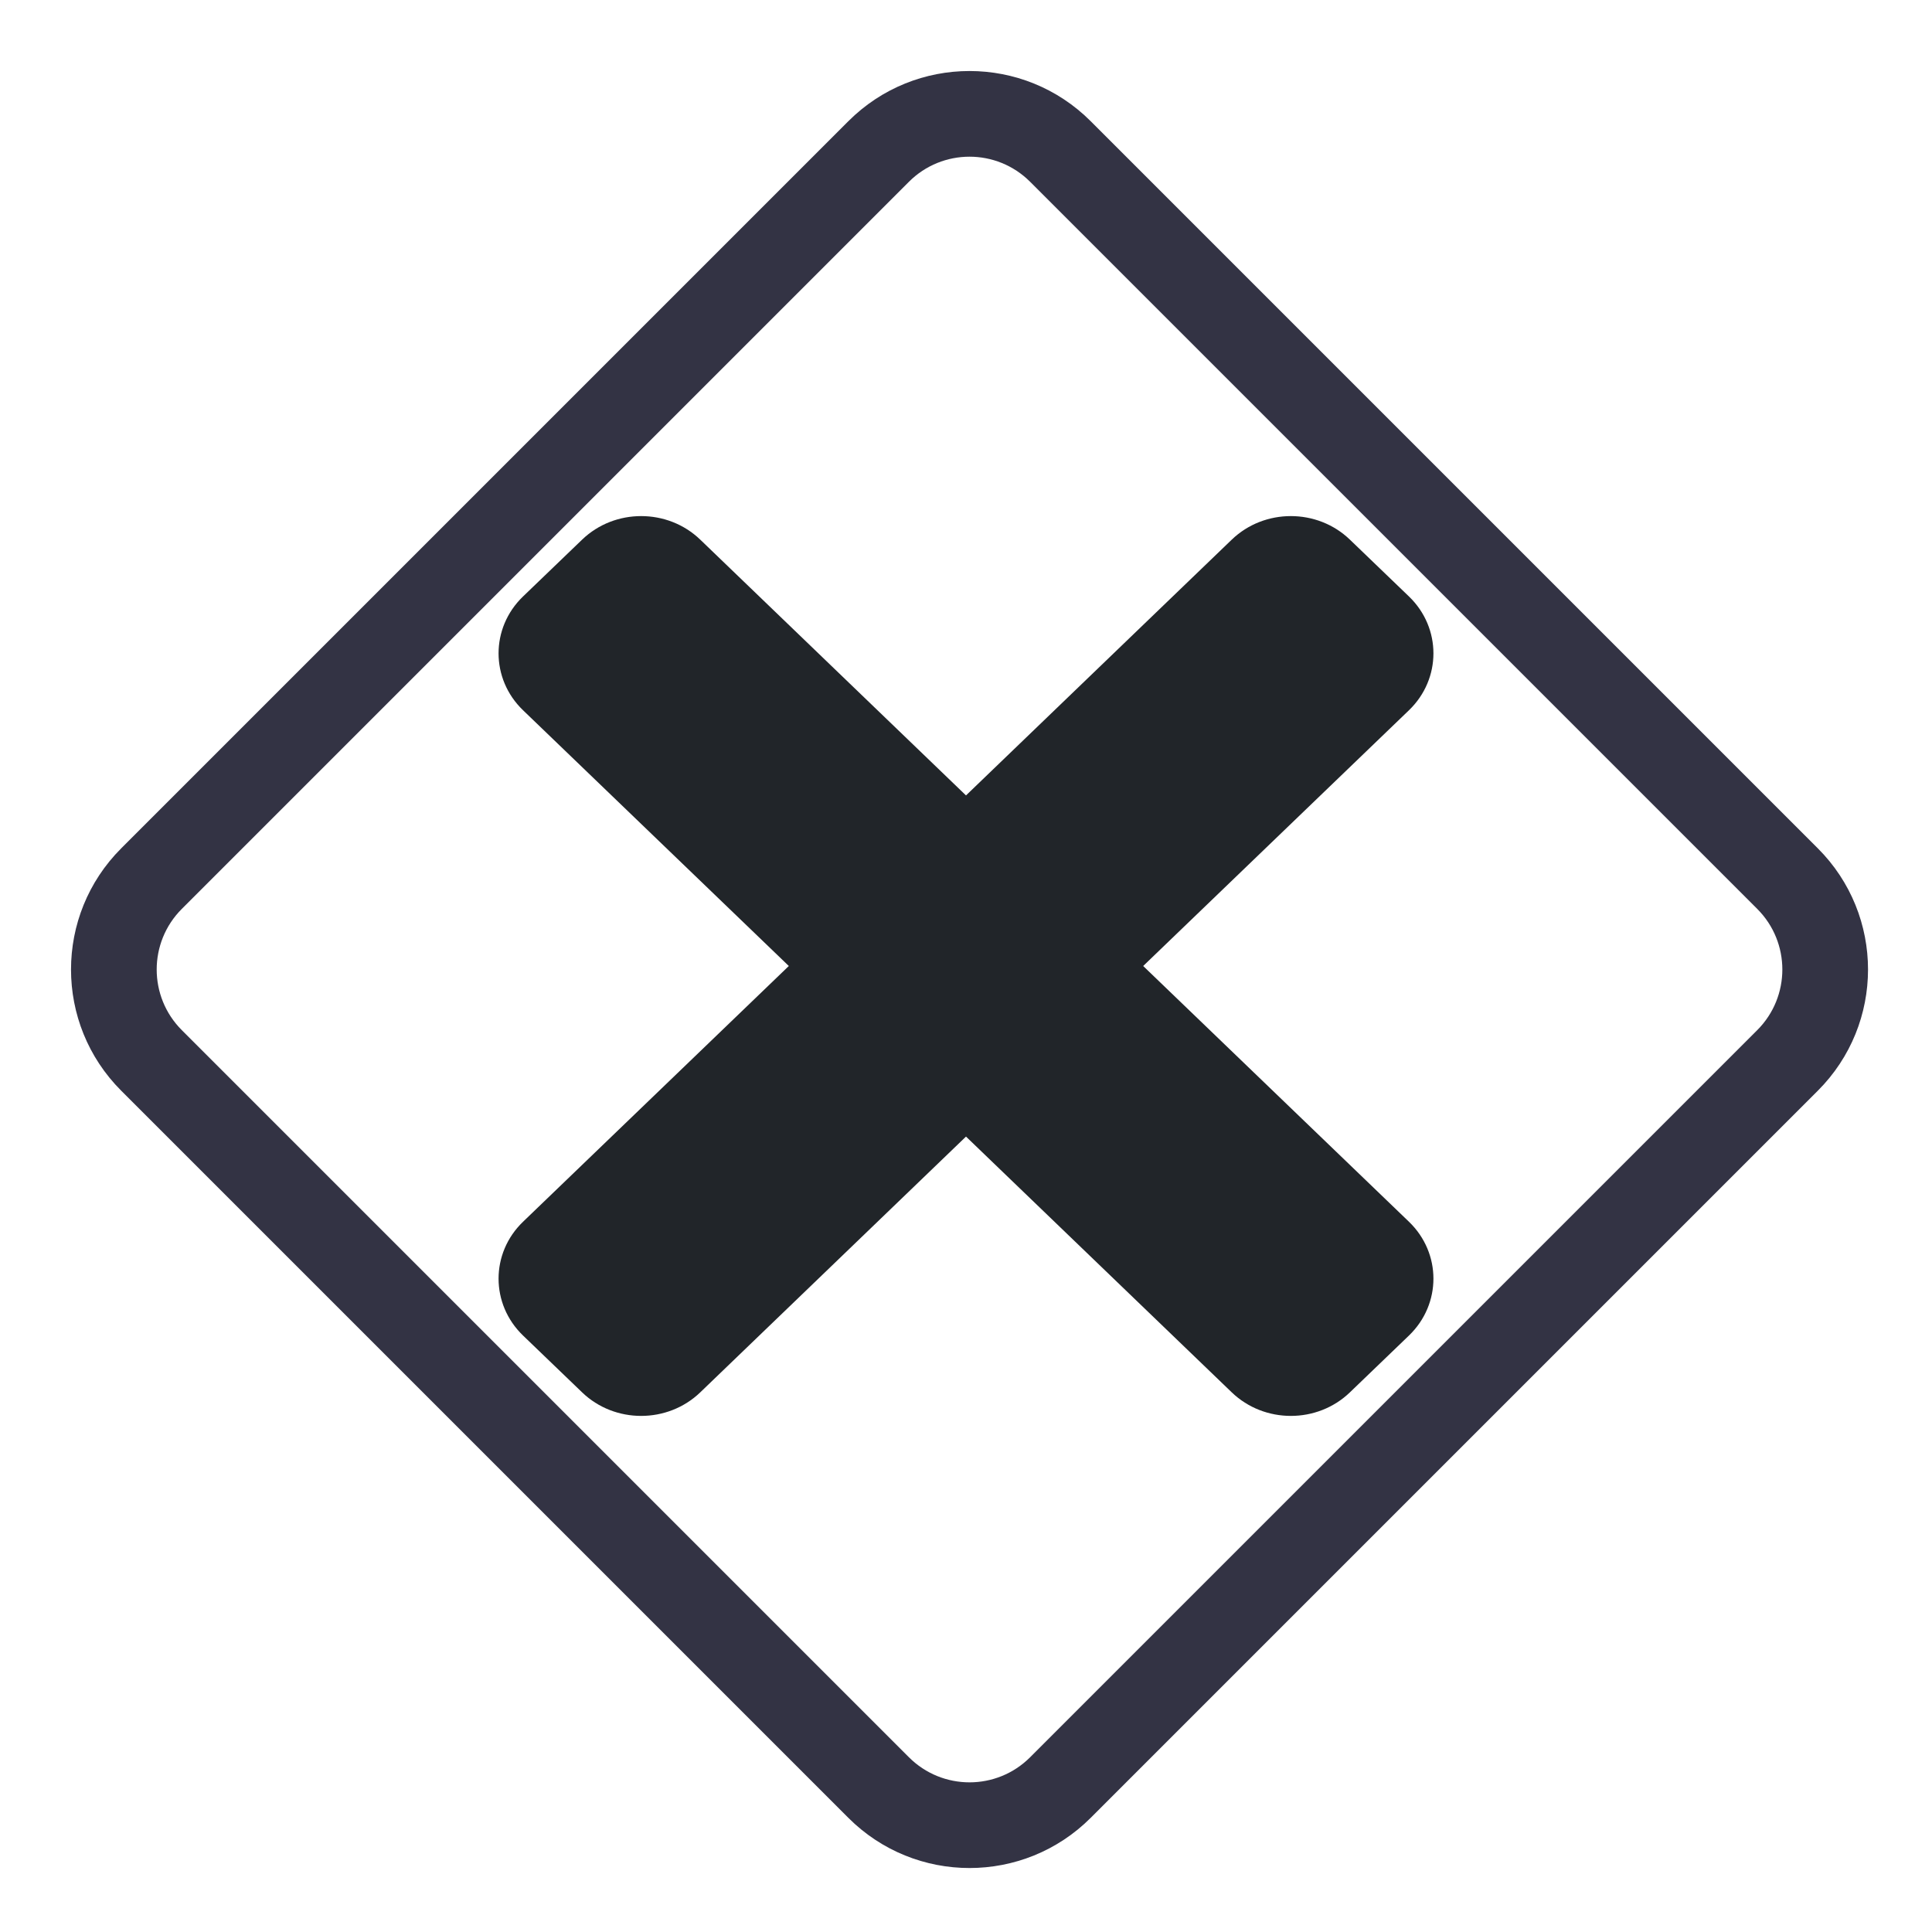 <svg width="31" height="31" viewBox="0 0 31 31" fill="none" xmlns="http://www.w3.org/2000/svg">
<path d="M14.584 2.917C15.121 2.38 15.992 2.38 16.529 2.917L28.196 14.584C28.733 15.121 28.733 15.992 28.196 16.529L16.529 28.196C15.992 28.733 15.121 28.733 14.584 28.196L2.917 16.529C2.38 15.992 2.38 15.121 2.917 14.584L14.584 2.917ZM1.945 13.612C0.871 14.686 0.871 16.427 1.945 17.501L13.612 29.168C14.686 30.242 16.427 30.242 17.501 29.168L29.168 17.501C30.242 16.427 30.242 14.686 29.168 13.612L17.501 1.945C16.427 0.871 14.686 0.871 13.612 1.945L1.945 13.612Z" fill="#333344"/>
<path d="M18.343 15.5L22.608 11.396C23.131 10.892 23.131 10.075 22.608 9.571L21.66 8.659C21.137 8.155 20.288 8.155 19.764 8.659L15.5 12.763L11.236 8.659C10.712 8.155 9.864 8.155 9.34 8.659L8.392 9.571C7.869 10.075 7.869 10.892 8.392 11.396L12.657 15.5L8.392 19.604C7.869 20.108 7.869 20.925 8.392 21.429L9.34 22.341C9.863 22.845 10.712 22.845 11.236 22.341L15.5 18.237L19.764 22.341C20.288 22.845 21.137 22.845 21.66 22.341L22.608 21.429C23.131 20.925 23.131 20.108 22.608 19.604L18.343 15.5Z" fill="#212529"/>
</svg>
